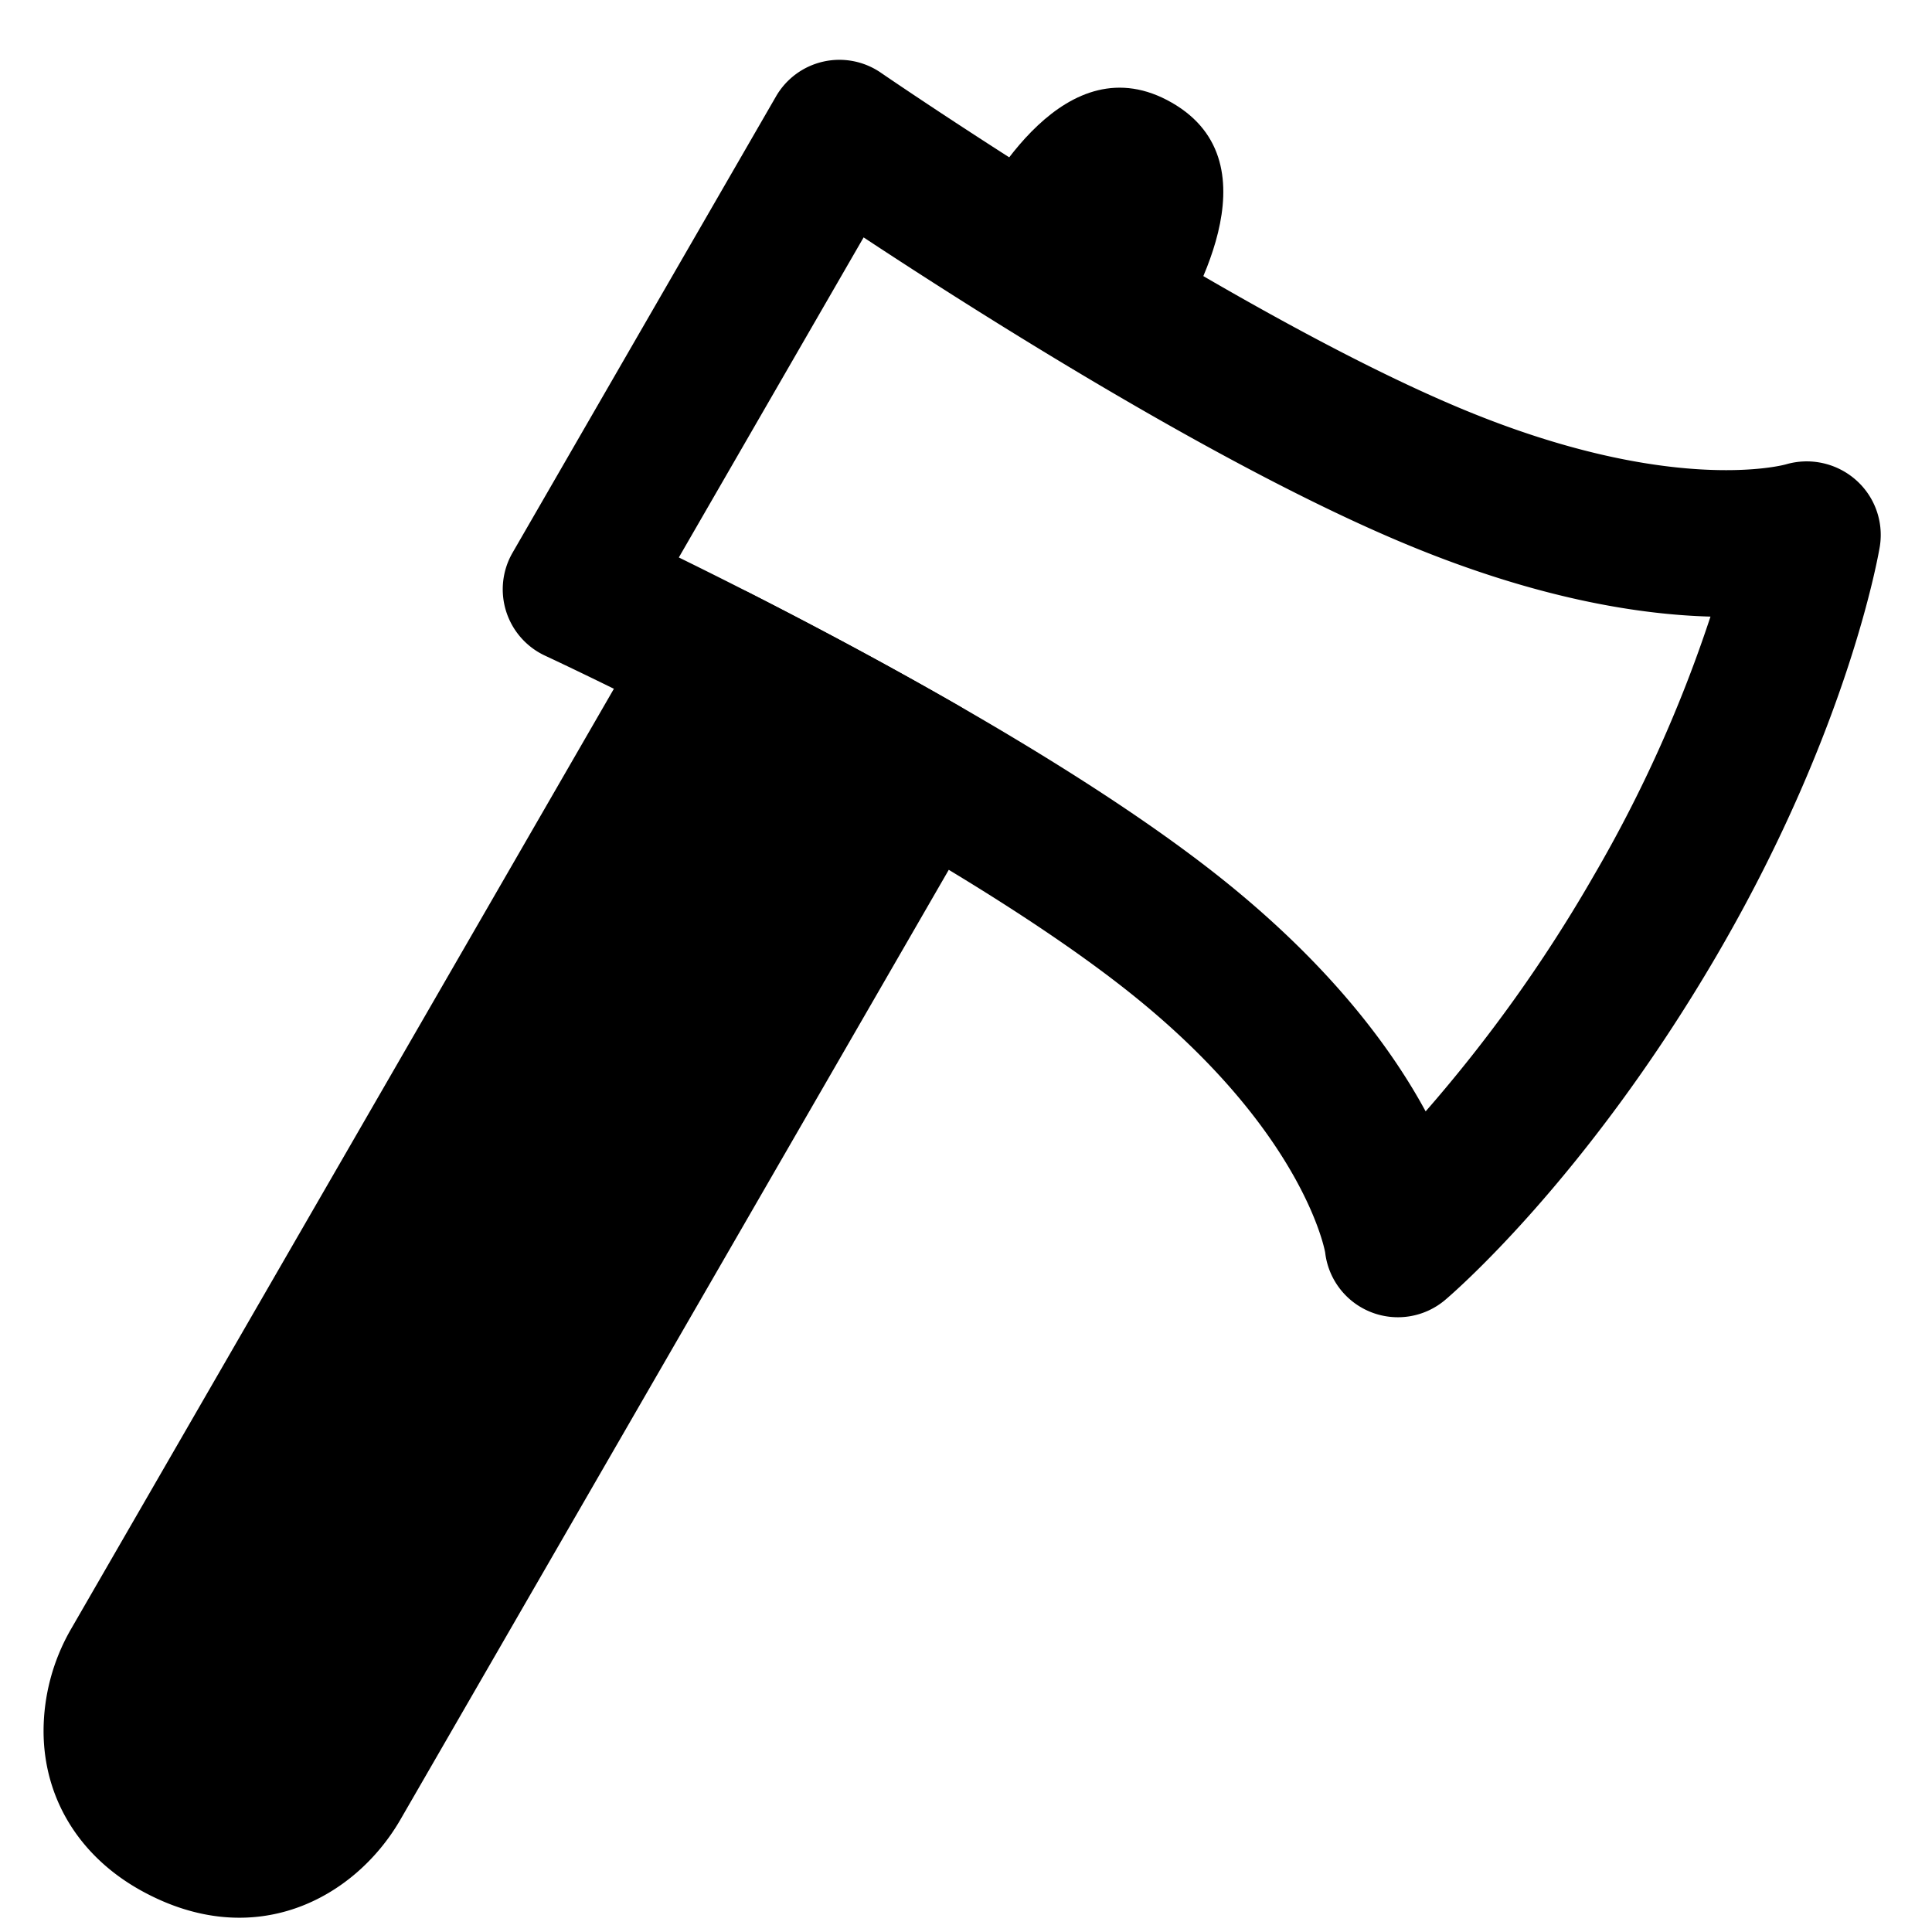 <svg viewBox="0 0 264 264">
    <path d="m18.287 227.741 79.57-137.82c10.094 5.142 19.572 10.256 28.174 15.2L46 243.741c-3.333 5.712-11.1 11.793-21.856 5.856S15.3 232.9 18.287 227.741ZM132.5 29.919c2.606-4.516 13.034-24.287 27.642-15.88s2.3 28.013-.333 32.576c-8.603-4.981-17.792-10.599-27.309-16.696Z"/>
    <path d="M5.953 236.513a27.961 27.961 0 0 1 3.676-13.777L89.196 84.921a10 10 0 0 1 13.2-3.911c10.234 5.214 19.863 10.408 28.618 15.44a10 10 0 0 1 4.674 6.072 10 10 0 0 1-1 7.6l-80.031 138.62c-6.2 10.631-19.893 18.144-35.35 9.611-8.485-4.687-13.354-12.647-13.354-21.84Zm95.789-133.321L26.948 232.741a8.1 8.1 0 0 0-.994 3.772c0 1.6.514 2.944 3.023 4.33 1.615.892 5.4 2.98 8.386-2.141l74.952-129.821q-5.126-2.822-10.573-5.689Zm55.42-76.985a3.339 3.339 0 0 0-2.007-3.5c-1.658-.954-2.45-.739-2.875-.623-1.329.361-3.272 1.559-5.869 4.8q4.73 2.947 9.3 5.7a18.627 18.627 0 0 0 1.451-6.377Z"/>
    <path d="m235.153 129.57-.565.978c-17.972 30.768-36.356 46.445-37.128 47.095a10 10 0 0 1-10.124 1.652 10 10 0 0 1-6.256-8.134c.005.003-2.788-16.47-26.704-35.52-26.829-21.372-79.352-45.794-79.883-46.04a10 10 0 0 1-4.455-14.073l36-62.354a10 10 0 0 1 6.458-4.754 10 10 0 0 1 7.875 1.519c.476.328 47.918 32.895 79.626 46.034 28.472 11.797 43.876 7.528 44.029 7.483a10.161 10.161 0 0 1 9.523 2.083 10.01 10.01 0 0 1 3.33 9.082c-.161.986-4.172 24.544-21.726 54.95Zm-40.345 22.296a201.75 201.75 0 0 0 22.509-31.406l.514-.89a185.385 185.385 0 0 0 15.9-35.314c-9.747-.264-23.654-2.457-41.39-9.81-25.33-10.493-58.568-31.604-74.332-42.006l-25.25 43.735c17.135 8.406 52.494 26.621 74.081 43.817 14.802 11.796 23.207 23.098 27.968 31.874Z"/>
</svg>
